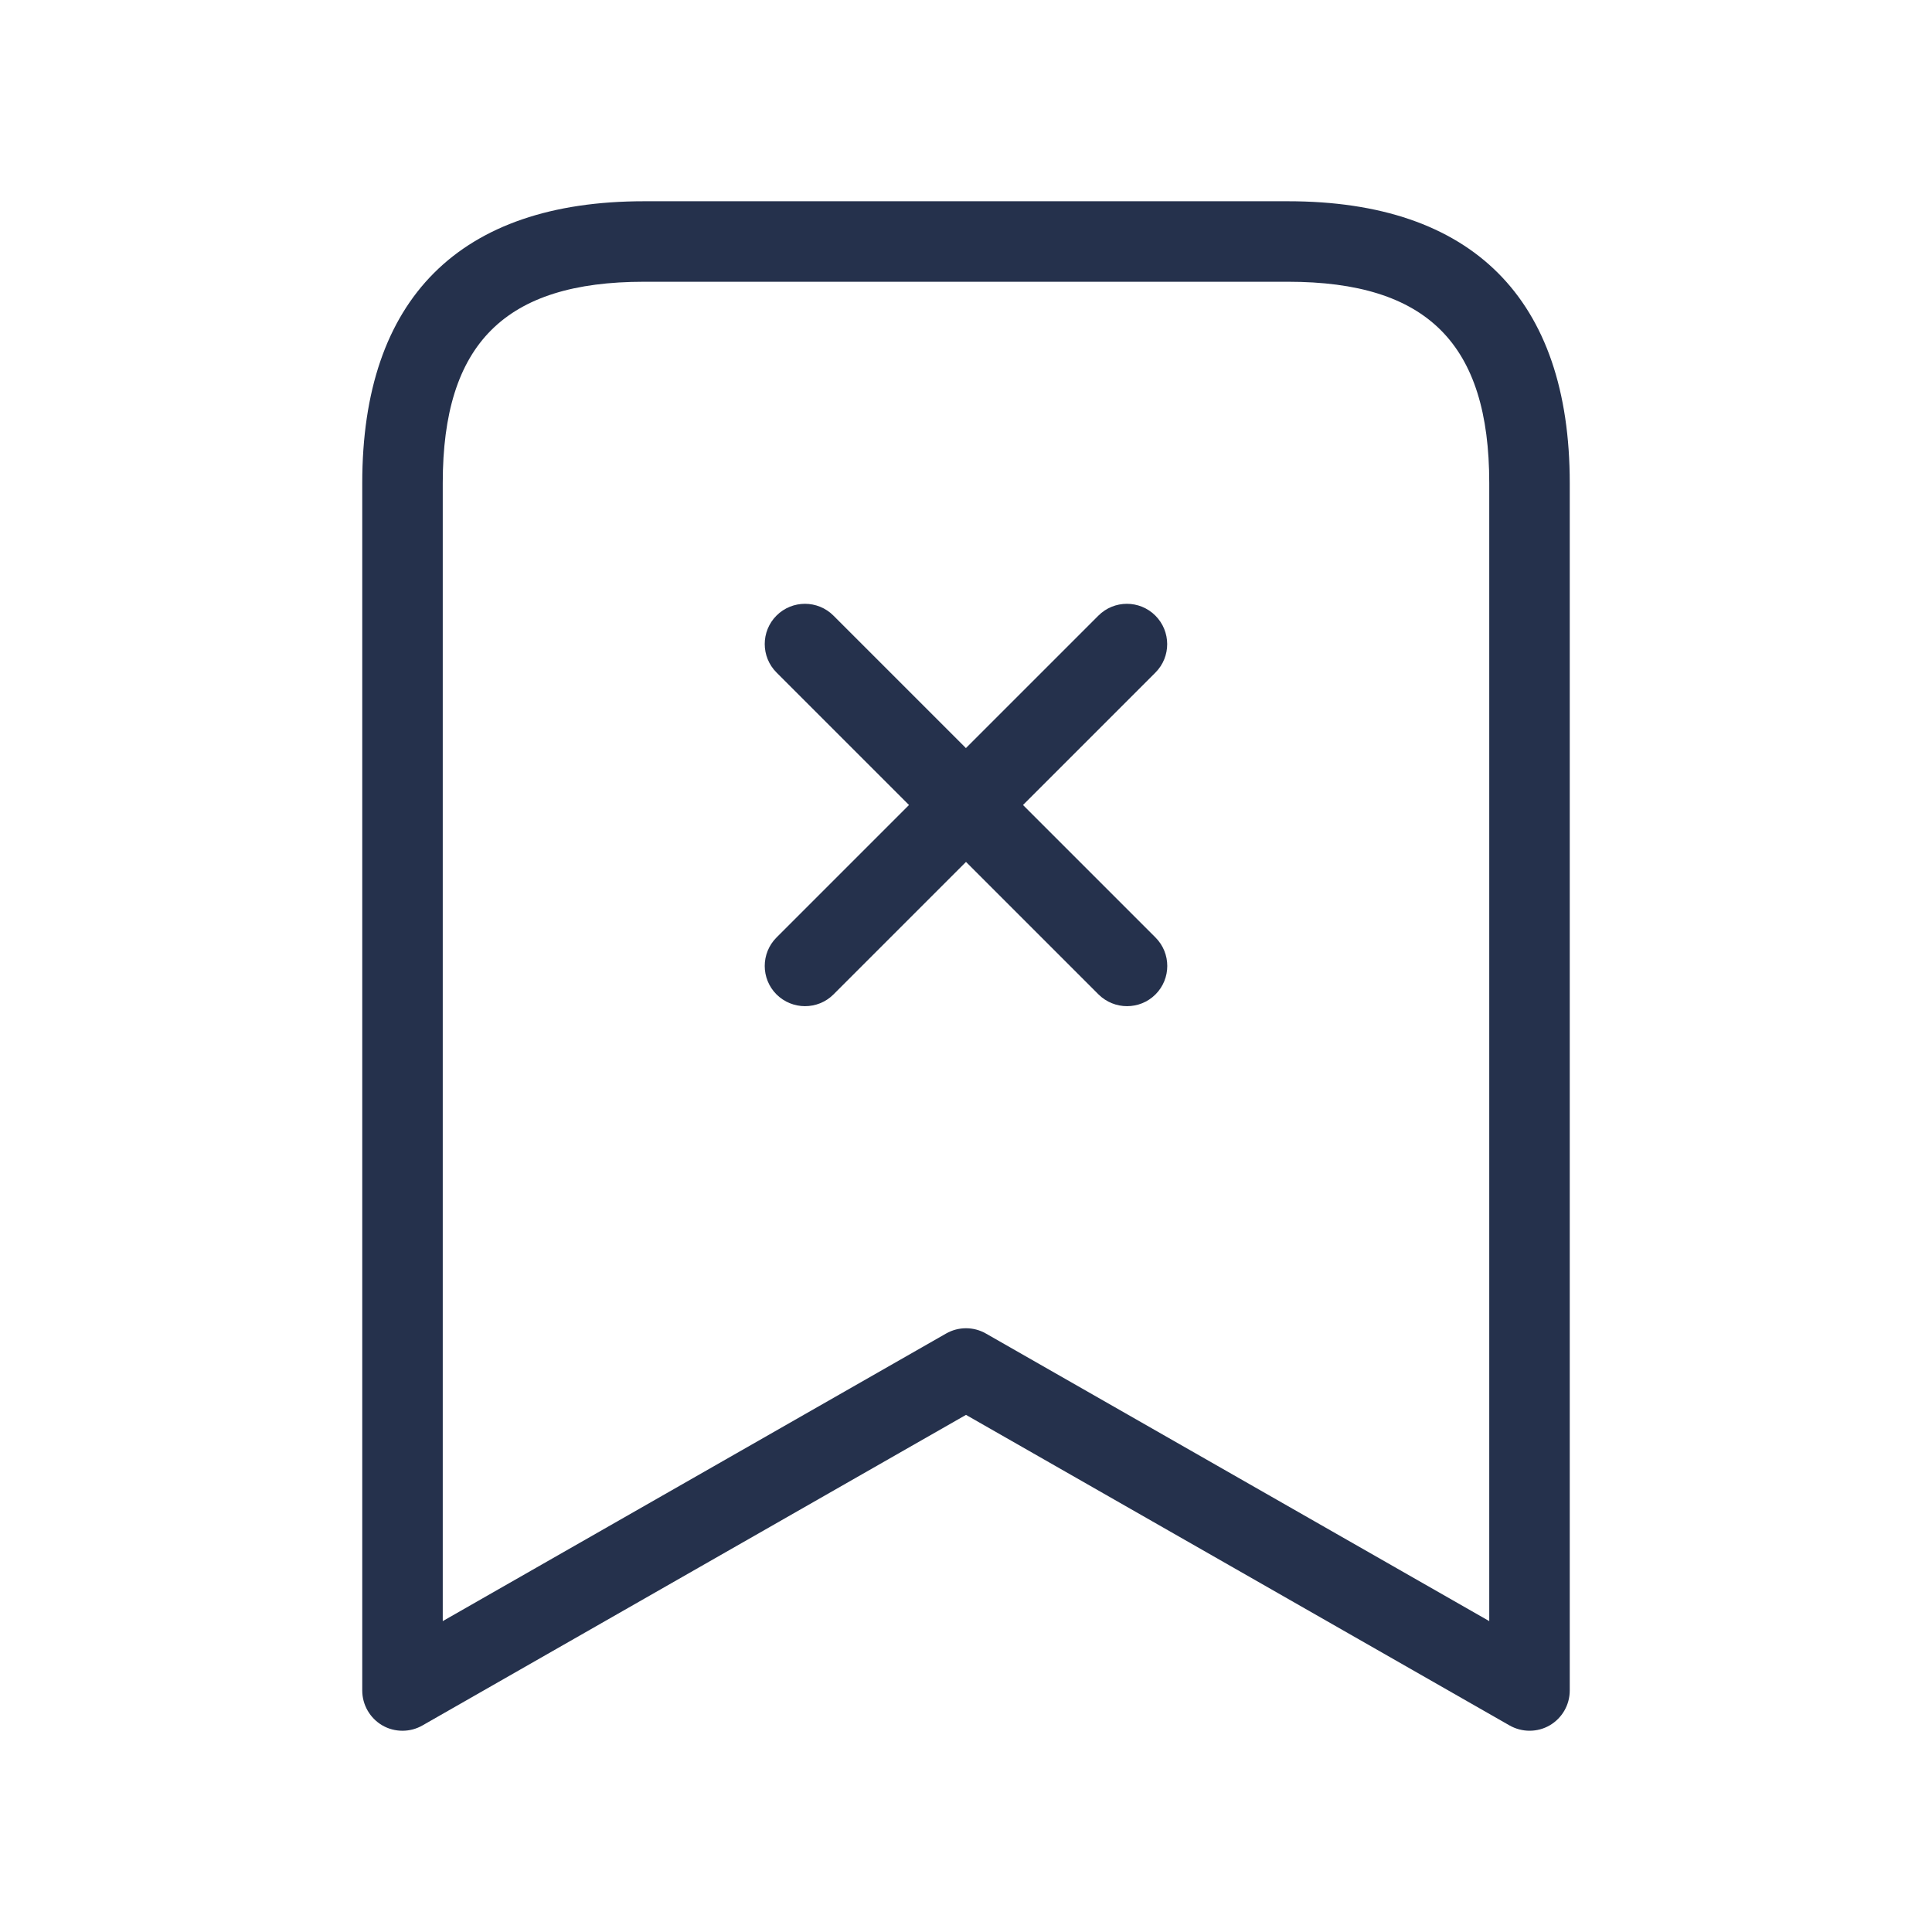 <svg width="24" height="24" viewBox="0 0 24 24" fill="none" xmlns="http://www.w3.org/2000/svg">
<path d="M16 2.5H8C5.71 2.5 4.5 3.71 4.5 6V21C4.5 21.178 4.595 21.343 4.749 21.433C4.826 21.478 4.913 21.5 5 21.5C5.086 21.5 5.171 21.478 5.248 21.434L12 17.576L18.752 21.434C18.907 21.522 19.098 21.522 19.251 21.433C19.405 21.343 19.5 21.179 19.5 21V6C19.5 3.71 18.29 2.5 16 2.5ZM18.5 20.138L12.248 16.566C12.094 16.478 11.906 16.478 11.752 16.566L5.5 20.138V6C5.5 4.271 6.271 3.5 8 3.5H16C17.729 3.5 18.5 4.271 18.5 6V20.138ZM14.354 8.354L12.708 10L14.354 11.646C14.549 11.841 14.549 12.158 14.354 12.353C14.256 12.451 14.128 12.499 14 12.499C13.872 12.499 13.744 12.45 13.646 12.353L12 10.707L10.354 12.353C10.256 12.451 10.128 12.499 10 12.499C9.872 12.499 9.744 12.45 9.646 12.353C9.451 12.158 9.451 11.841 9.646 11.646L11.292 10L9.646 8.354C9.451 8.159 9.451 7.842 9.646 7.647C9.841 7.452 10.158 7.452 10.353 7.647L11.999 9.293L13.645 7.647C13.84 7.452 14.157 7.452 14.352 7.647C14.547 7.842 14.549 8.158 14.354 8.354Z" fill="#25314C"/>
</svg>
